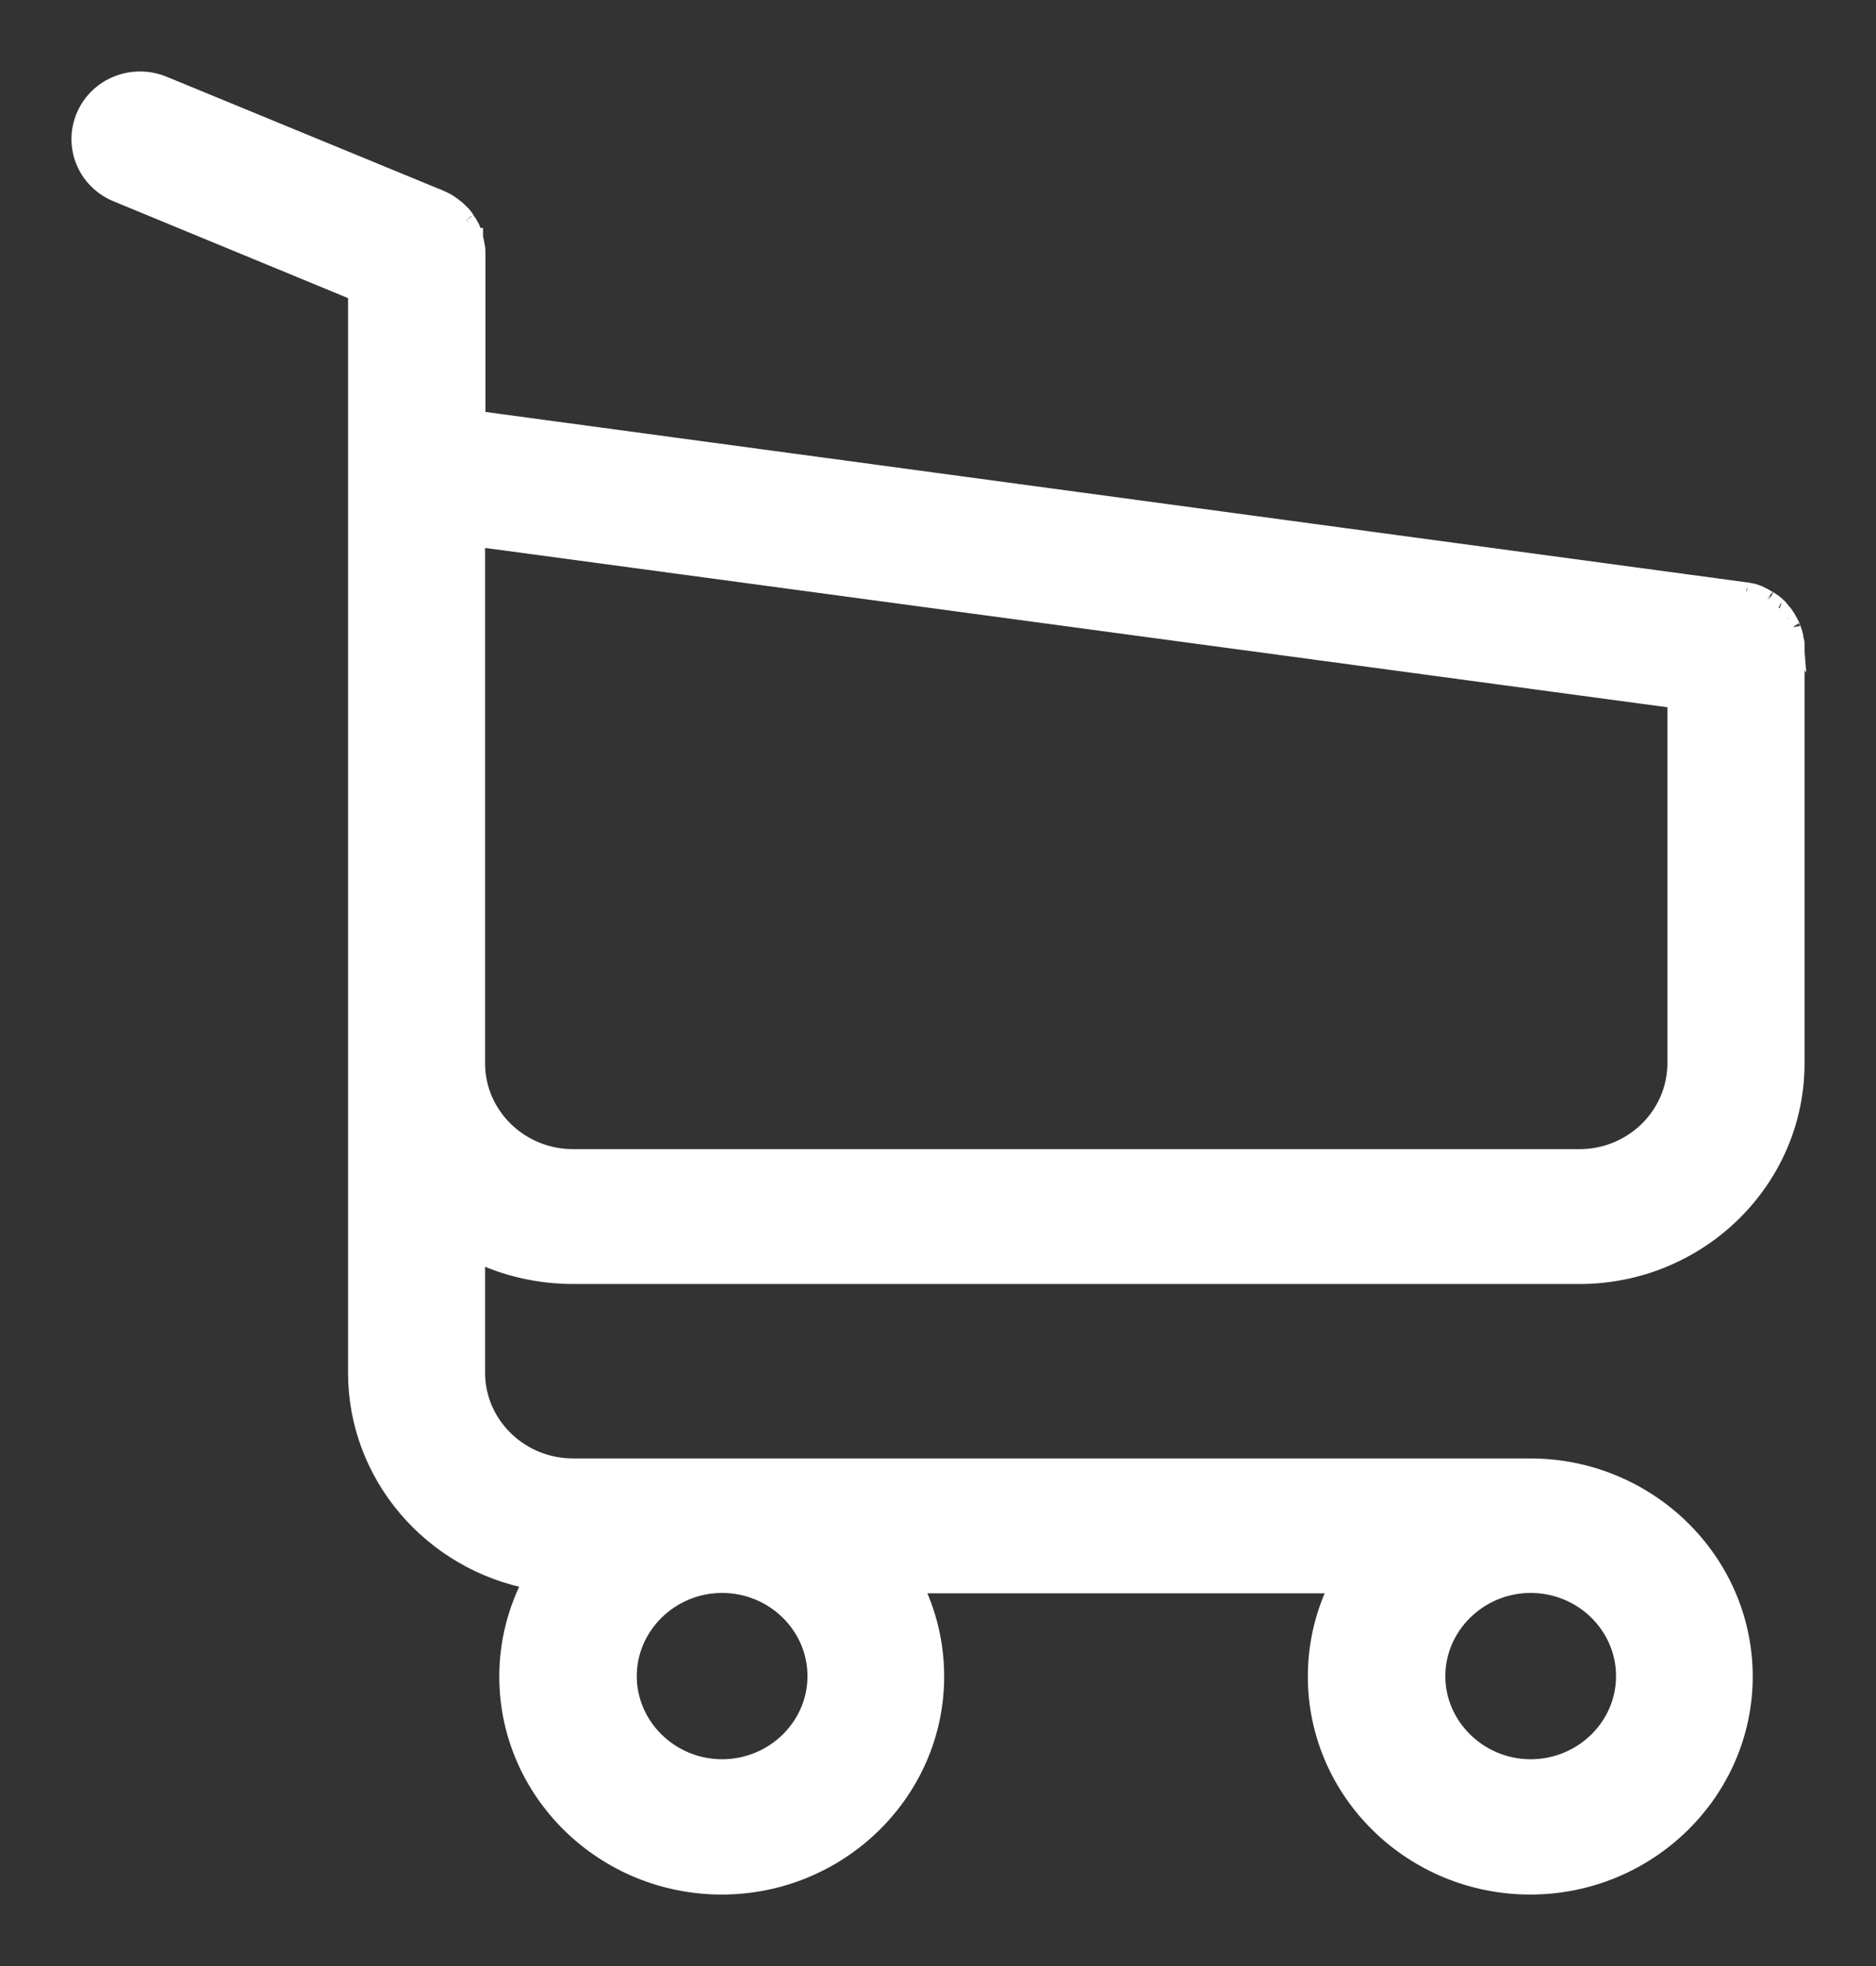 <?xml version="1.0" encoding="UTF-8"?>
<svg width="21px" height="22px" viewBox="0 0 21 22" version="1.1" xmlns="http://www.w3.org/2000/svg" xmlns:xlink="http://www.w3.org/1999/xlink">
    <rect x="0" y="0" width="21" height="22" fill="#333333" stroke="none"/>
    <!-- Generator: Sketch 57.1 (83088) - https://sketch.com -->
    <title>Shape</title>
    <desc>Created with Sketch.</desc>
    <g id="mob" stroke="none" stroke-width="1" fill="none" fill-rule="evenodd">
        <g id="catalog-mob" transform="translate(-335, -19)" fill="#FFFFFF" fill-rule="nonzero" stroke="#FFFFFF" stroke-width="0.2">
            <g id="top">
                <g id="Group" transform="translate(20, 14)">
                    <path d="M320.33,19.022 L320.33,20.361 C320.33,20.943 320.816,21.42 321.415,21.42 L332.13,21.42 C333.445,21.42 334.52,22.471 334.52,23.76 C334.52,25.049 333.445,26.1 332.13,26.1 C330.813,26.1 329.74,25.051 329.74,23.76 C329.74,23.397 329.825,23.046 329.985,22.729 L325.224,22.729 C325.384,23.043 325.469,23.396 325.469,23.76 C325.469,25.049 324.394,26.1 323.079,26.1 C321.762,26.1 320.689,25.051 320.689,23.76 C320.689,23.383 320.783,23.016 320.958,22.685 C319.833,22.474 318.996,21.504 318.996,20.361 L318.996,8.269 L316.309,7.16 C315.968,7.02 315.809,6.636 315.953,6.3 C316.097,5.966 316.486,5.812 316.827,5.951 L319.929,7.228 C319.939,7.233 319.939,7.233 319.953,7.239 C319.967,7.245 319.967,7.245 320.01,7.271 C319.997,7.261 319.995,7.259 319.992,7.258 C320,7.262 319.999,7.262 319.997,7.261 C320.021,7.275 320.021,7.275 320.056,7.3 C320.054,7.298 320.054,7.298 320.058,7.301 C320.067,7.307 320.067,7.307 320.081,7.321 C320.072,7.312 320.072,7.312 320.075,7.315 C320.081,7.319 320.081,7.319 320.083,7.321 C320.112,7.342 320.112,7.342 320.128,7.358 L320.128,7.358 C320.134,7.364 320.134,7.364 320.14,7.37 C320.153,7.382 320.153,7.382 320.166,7.395 C320.172,7.401 320.172,7.401 320.197,7.433 C320.193,7.426 320.193,7.426 320.196,7.43 C320.202,7.438 320.202,7.438 320.214,7.458 C320.212,7.455 320.212,7.455 320.214,7.457 C320.219,7.464 320.219,7.464 320.226,7.477 C320.225,7.475 320.225,7.476 320.227,7.478 C320.231,7.485 320.231,7.485 320.22,7.473 C320.247,7.504 320.247,7.504 320.237,7.497 C320.258,7.526 320.262,7.532 320.264,7.539 C320.265,7.54 320.263,7.537 320.258,7.529 C320.275,7.556 320.275,7.556 320.292,7.618 C320.29,7.598 320.289,7.593 320.289,7.593 C320.292,7.601 320.292,7.601 320.291,7.602 C320.295,7.615 320.295,7.615 320.3,7.627 C320.302,7.633 320.302,7.633 320.309,7.672 C320.307,7.657 320.307,7.653 320.307,7.651 C320.31,7.661 320.31,7.661 320.308,7.66 C320.313,7.678 320.313,7.678 320.315,7.689 C320.316,7.694 320.316,7.694 320.322,7.725 C320.321,7.72 320.321,7.72 320.322,7.727 C320.325,7.739 320.325,7.739 320.315,7.717 C320.329,7.753 320.329,7.753 320.327,7.754 C320.333,7.779 320.335,7.802 320.334,7.836 L320.334,9.697 L334.513,11.612 C334.532,11.614 334.539,11.615 334.546,11.617 C334.549,11.617 334.552,11.617 334.556,11.617 C334.575,11.62 334.575,11.62 334.563,11.62 C334.594,11.624 334.595,11.624 334.599,11.626 C334.598,11.626 334.597,11.626 334.584,11.625 C334.629,11.63 334.629,11.63 334.657,11.643 C334.647,11.639 334.647,11.639 334.65,11.64 C334.66,11.642 334.66,11.642 334.683,11.651 C334.689,11.654 334.689,11.654 334.695,11.657 C334.701,11.66 334.701,11.66 334.708,11.663 C334.714,11.667 334.714,11.667 334.72,11.67 C334.727,11.673 334.727,11.673 334.733,11.676 C334.739,11.679 334.739,11.679 334.746,11.682 C334.752,11.685 334.752,11.685 334.784,11.706 C334.777,11.701 334.777,11.701 334.783,11.705 C334.798,11.712 334.798,11.712 334.805,11.717 C334.807,11.718 334.807,11.718 334.804,11.717 C334.824,11.728 334.824,11.728 334.832,11.734 C334.837,11.737 334.837,11.737 334.83,11.733 C334.858,11.751 334.858,11.751 334.866,11.76 C334.867,11.76 334.867,11.76 334.877,11.768 C334.882,11.774 334.882,11.774 334.887,11.778 C334.892,11.783 334.892,11.783 334.898,11.789 C334.89,11.782 334.89,11.782 334.899,11.789 C334.915,11.802 334.915,11.802 334.934,11.831 C334.925,11.818 334.923,11.815 334.923,11.815 C334.932,11.824 334.932,11.824 334.95,11.852 C334.942,11.839 334.94,11.836 334.94,11.836 C334.949,11.844 334.949,11.844 334.948,11.846 C334.955,11.853 334.955,11.853 334.964,11.863 C334.974,11.875 334.975,11.877 334.981,11.887 C334.981,11.888 334.982,11.889 334.983,11.89 C334.989,11.898 334.989,11.898 335.001,11.917 C334.999,11.915 334.999,11.915 335.001,11.917 C335.005,11.924 335.005,11.924 335.013,11.938 C335.02,11.95 335.02,11.95 335.007,11.937 C335.032,11.969 335.032,11.969 335.044,11.996 C335.047,12.003 335.047,12.003 335.051,12.012 C335.058,12.028 335.058,12.028 335.061,12.038 C335.063,12.043 335.063,12.043 335.063,12.045 C335.064,12.046 335.064,12.047 335.063,12.044 C335.069,12.06 335.069,12.06 335.072,12.07 C335.072,12.072 335.072,12.072 335.074,12.075 C335.079,12.092 335.079,12.092 335.081,12.101 C335.081,12.101 335.081,12.101 335.087,12.136 C335.086,12.121 335.086,12.121 335.086,12.123 C335.087,12.127 335.087,12.127 335.089,12.135 C335.091,12.145 335.091,12.145 335.092,12.159 C335.09,12.156 335.088,12.151 335.085,12.144 C335.098,12.176 335.098,12.177 335.1,12.2 C335.1,12.209 335.1,12.209 335.1,12.214 C335.1,12.222 335.1,12.222 335.1,12.23 C335.1,12.238 335.1,12.238 335.1,12.247 C335.1,12.25 335.1,12.25 335.1,12.255 C335.1,12.259 335.1,12.259 335.1,12.263 L335.1,16.9 C335.1,18.205 334.013,19.268 332.681,19.268 L321.415,19.268 C321.034,19.268 320.663,19.182 320.33,19.022 Z M319.992,7.258 C319.992,7.258 319.991,7.257 319.99,7.257 C319.993,7.258 319.995,7.259 319.996,7.26 Z M320.289,7.593 C320.289,7.593 320.289,7.594 320.289,7.594 C320.289,7.594 320.289,7.594 320.289,7.594 Z M320.307,7.651 C320.306,7.651 320.306,7.65 320.306,7.65 C320.306,7.651 320.306,7.651 320.307,7.652 Z M334.599,11.626 C334.599,11.626 334.599,11.626 334.599,11.626 C334.599,11.626 334.599,11.626 334.599,11.626 Z M335.063,12.044 C335.062,12.043 335.061,12.04 335.06,12.037 C335.06,12.038 335.061,12.04 335.062,12.042 Z M334.8,11.979 C334.8,11.979 334.8,11.979 334.8,11.979 C334.8,11.979 334.8,11.979 334.799,11.979 Z M334.764,11.934 C334.761,11.931 334.759,11.927 334.755,11.922 C334.759,11.928 334.762,11.932 334.764,11.935 Z M334.769,11.941 C334.77,11.942 334.771,11.943 334.773,11.944 C334.773,11.945 334.773,11.945 334.772,11.944 Z M334.76,11.927 C334.761,11.928 334.762,11.929 334.763,11.929 C334.76,11.928 334.757,11.926 334.755,11.924 Z M320.116,7.712 C320.116,7.713 320.116,7.714 320.117,7.714 C320.116,7.713 320.116,7.712 320.116,7.712 Z M320.1,7.651 C320.1,7.65 320.1,7.649 320.099,7.648 C320.099,7.648 320.098,7.647 320.098,7.646 C320.099,7.657 320.1,7.66 320.1,7.66 C320.097,7.652 320.097,7.652 320.098,7.65 C320.097,7.648 320.097,7.648 320.1,7.651 Z M320.1,7.66 C320.1,7.66 320.1,7.659 320.1,7.659 C320.1,7.659 320.1,7.658 320.1,7.658 Z M320.039,7.554 C320.039,7.554 320.038,7.553 320.037,7.552 C320.036,7.55 320.034,7.548 320.034,7.547 Z M324.139,23.756 C324.139,23.188 323.664,22.725 323.083,22.725 C322.503,22.725 322.028,23.191 322.028,23.756 C322.028,24.321 322.503,24.786 323.083,24.786 C323.664,24.786 324.139,24.323 324.139,23.756 Z M333.19,23.756 C333.19,23.188 332.716,22.725 332.134,22.725 C331.555,22.725 331.079,23.191 331.079,23.756 C331.079,24.321 331.555,24.786 332.134,24.786 C332.716,24.786 333.19,24.323 333.19,23.756 Z M333.765,12.827 L320.33,11.017 L320.33,16.9 C320.33,17.482 320.816,17.959 321.415,17.959 L332.681,17.959 C333.279,17.959 333.765,17.483 333.765,16.895 L333.765,12.827 Z" id="Shape"></path>
                </g>
            </g>
        </g>
    </g>
</svg>